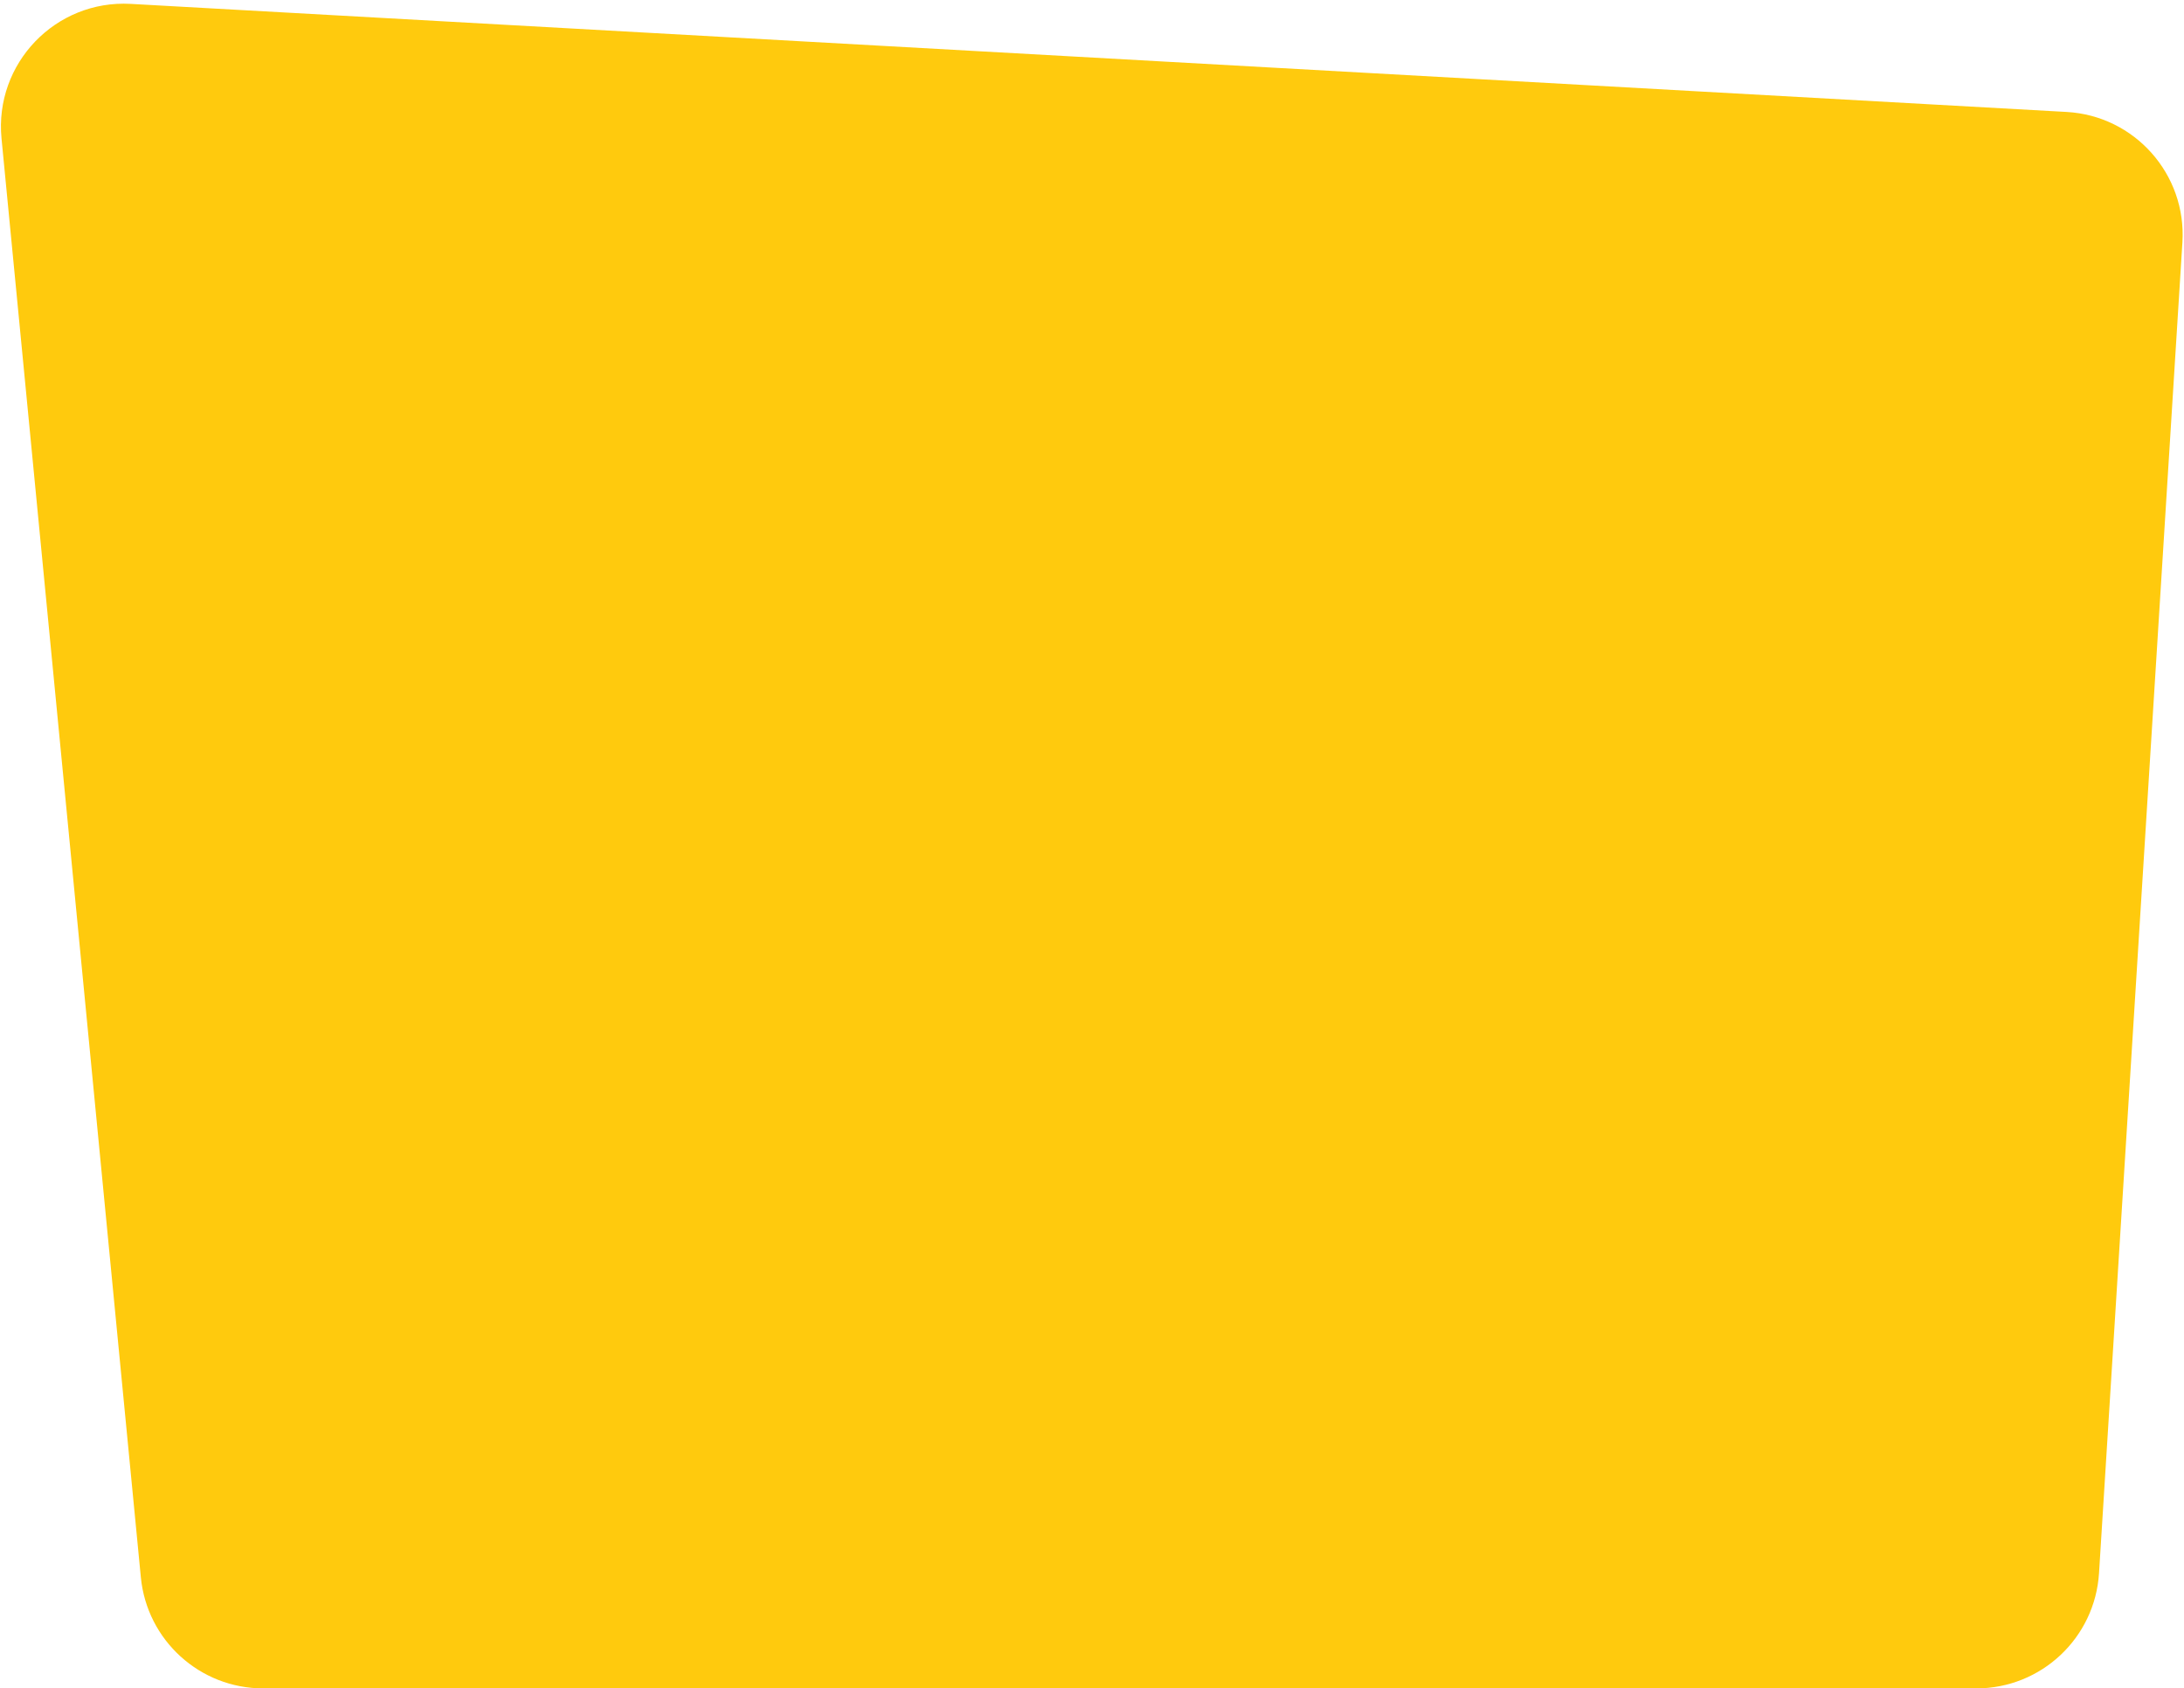 <svg width="533" height="412" viewBox="0 0 533 412" fill="none" xmlns="http://www.w3.org/2000/svg">
<path d="M0.37 33.793C-1.402 15.497 13.548 -0.076 31.902 0.948L504.341 27.317C520.964 28.244 533.652 42.53 532.611 59.146L512.262 383.876C511.272 399.685 498.161 412 482.321 412H64.235C48.786 412 35.864 400.268 34.374 384.892L0.37 33.793Z" fill="#FFCA0D"/>
</svg>
